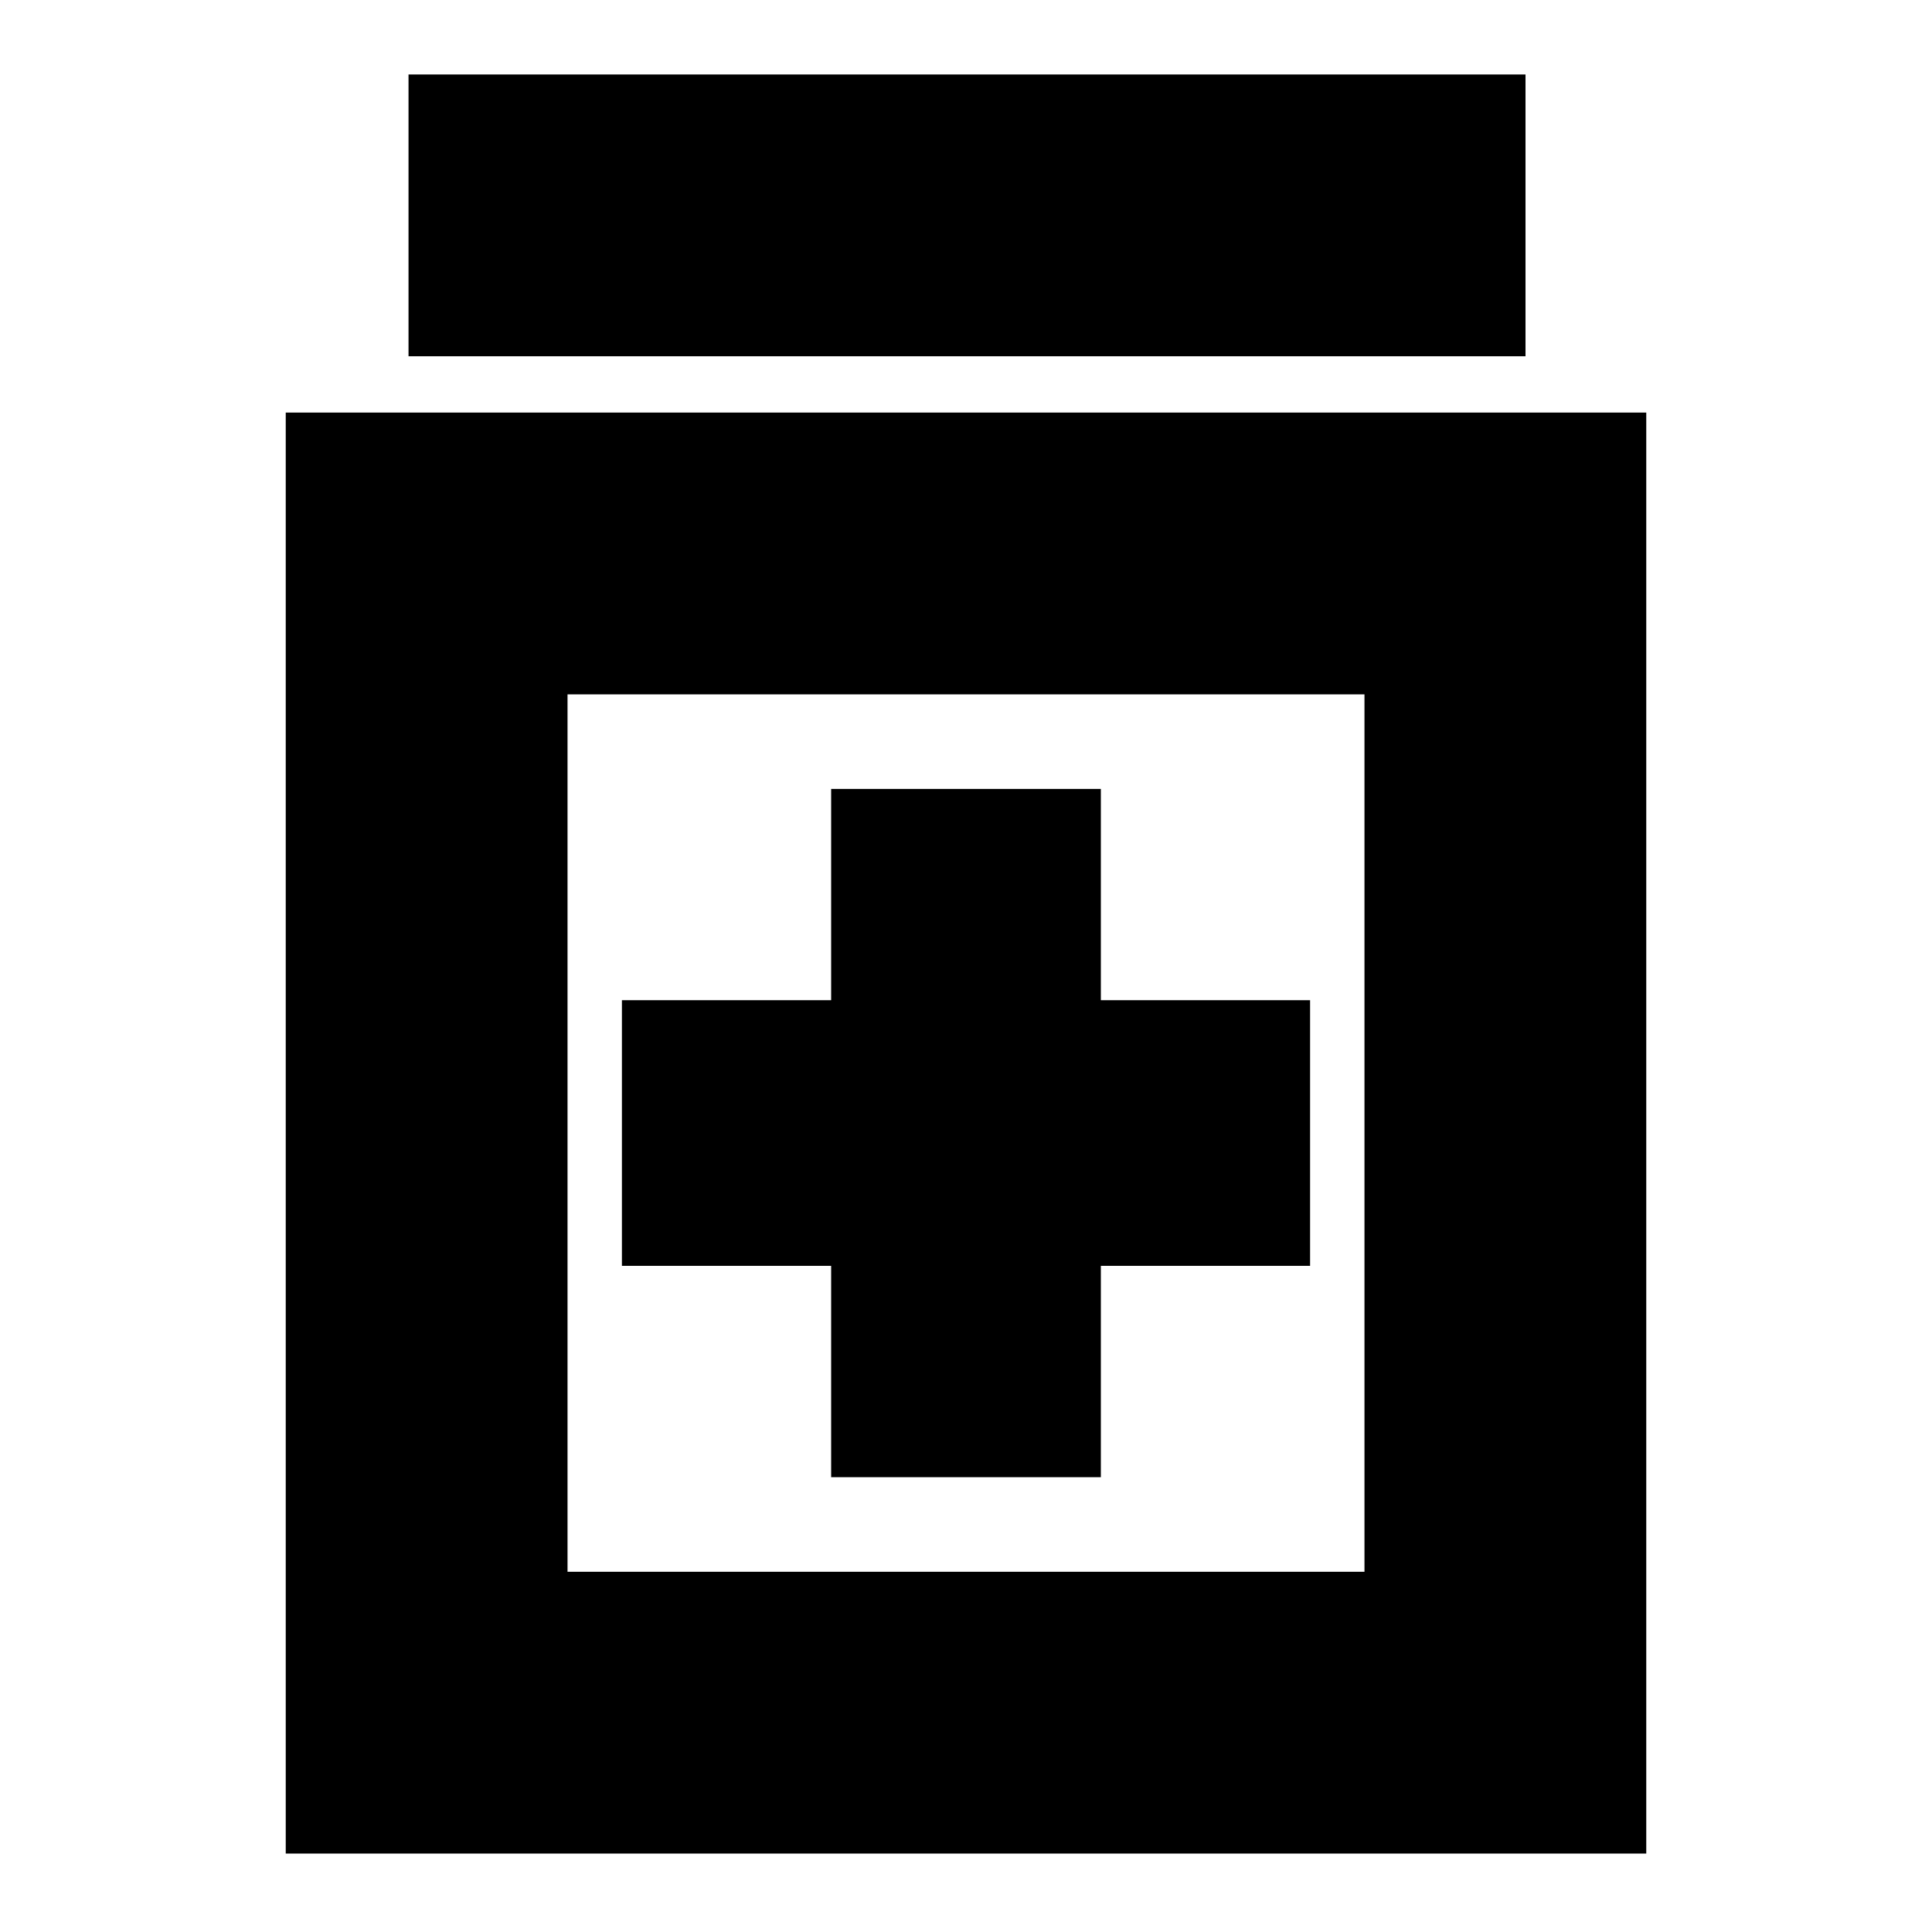 <svg xmlns="http://www.w3.org/2000/svg" height="20" width="20"><path d="M8.604 15.292h2.792v-2.188h2.166v-2.75h-2.166V8.167H8.604v2.187H6.438v2.75h2.166Zm-5.646 3.896V4.271h14.084v14.917Zm2.917-2.917h8.25V7.188h-8.25ZM4.229 3.688V.771h11.563v2.917Zm1.646 12.583V7.188v9.083Z"/></svg>